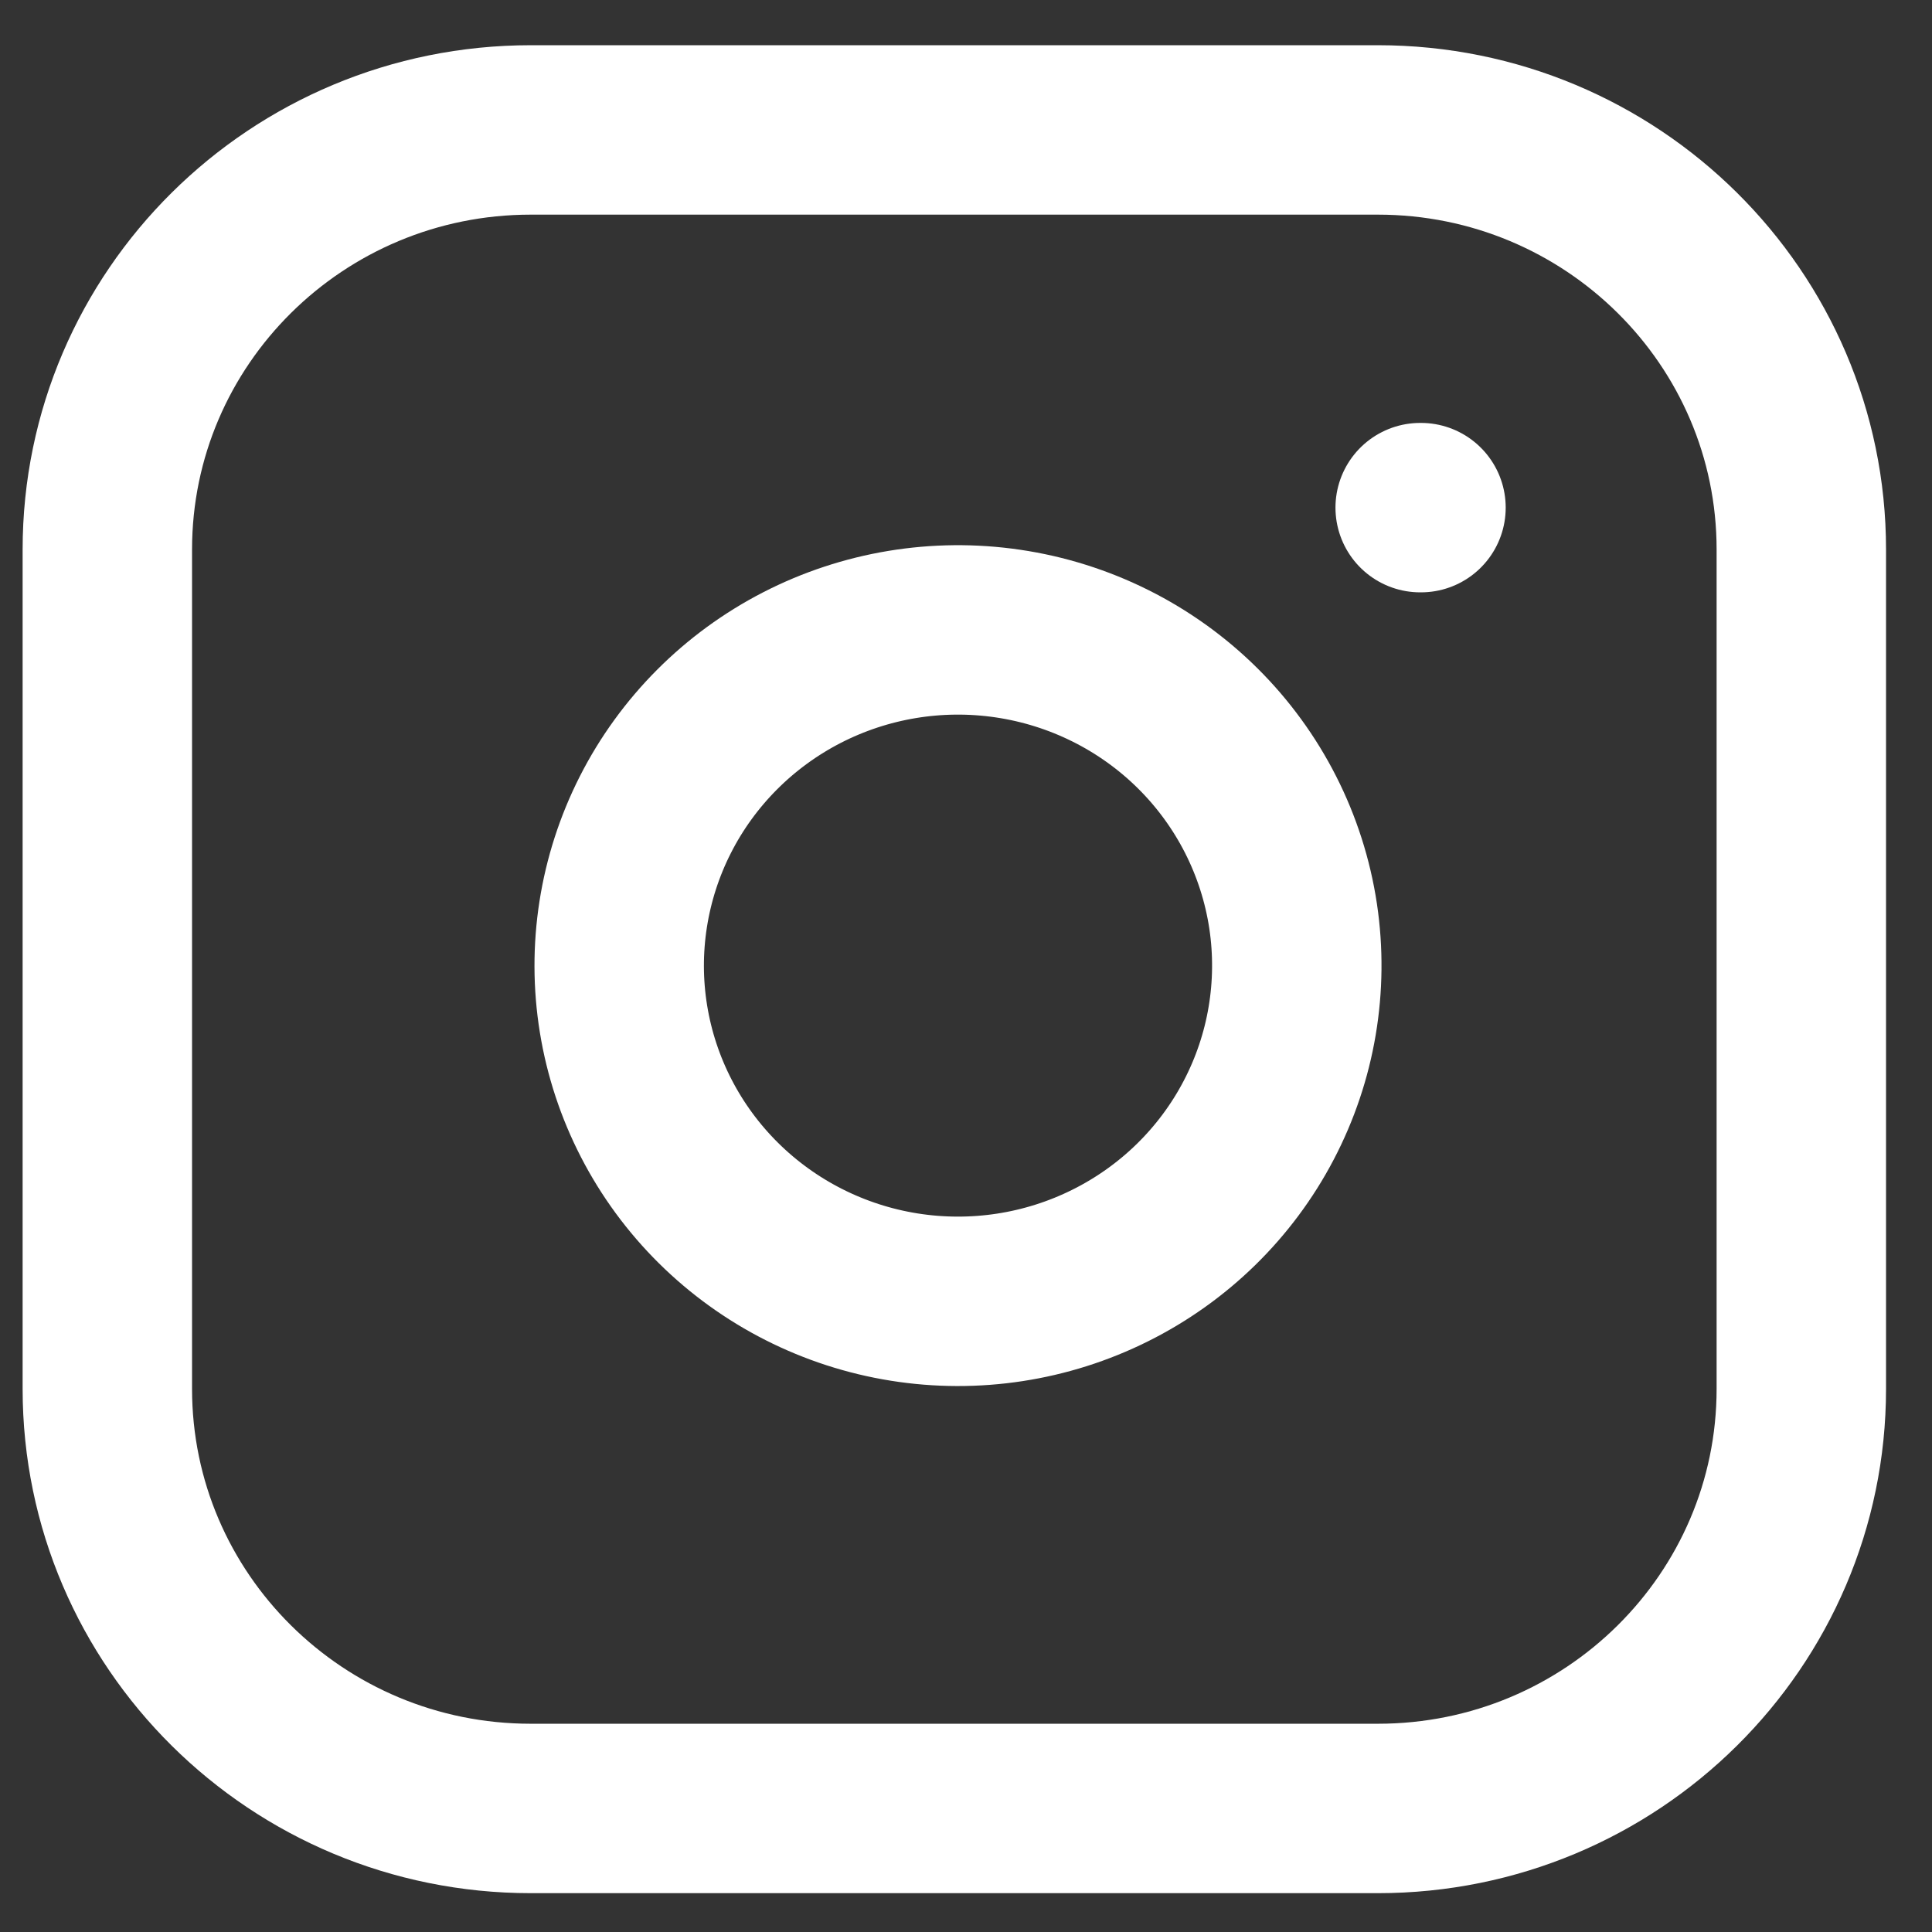 <svg width="36" height="36" viewBox="0 0 36 36" fill="none" xmlns="http://www.w3.org/2000/svg">
<rect x="0" y="0" width="36" height="36" fill="#333333" stroke="none"/>
<path d="M25.674 2.421H9.891C5.533 2.421 2 5.922 2 10.24V25.879C2 30.197 5.533 33.698 9.891 33.698H25.674C30.032 33.698 33.565 30.197 33.565 25.879V10.24C33.565 5.922 30.032 2.421 25.674 2.421Z" stroke="white" stroke-width="3.157" stroke-linecap="round" stroke-linejoin="round"/>
<path d="M24.096 17.075C24.29 18.377 24.066 19.706 23.454 20.874C22.843 22.042 21.875 22.989 20.689 23.58C19.503 24.172 18.159 24.378 16.848 24.169C15.537 23.96 14.326 23.346 13.387 22.416C12.448 21.486 11.829 20.286 11.618 18.987C11.407 17.688 11.615 16.356 12.212 15.18C12.809 14.005 13.765 13.046 14.943 12.44C16.122 11.834 17.463 11.612 18.777 11.805C20.117 12.002 21.357 12.62 22.315 13.569C23.273 14.518 23.897 15.748 24.096 17.075Z" stroke="white" stroke-width="3.157" stroke-linecap="round" stroke-linejoin="round"/>
<path d="M26.463 9.459H26.478" stroke="white" stroke-width="3.157" stroke-linecap="round" stroke-linejoin="round"/>
</svg>
